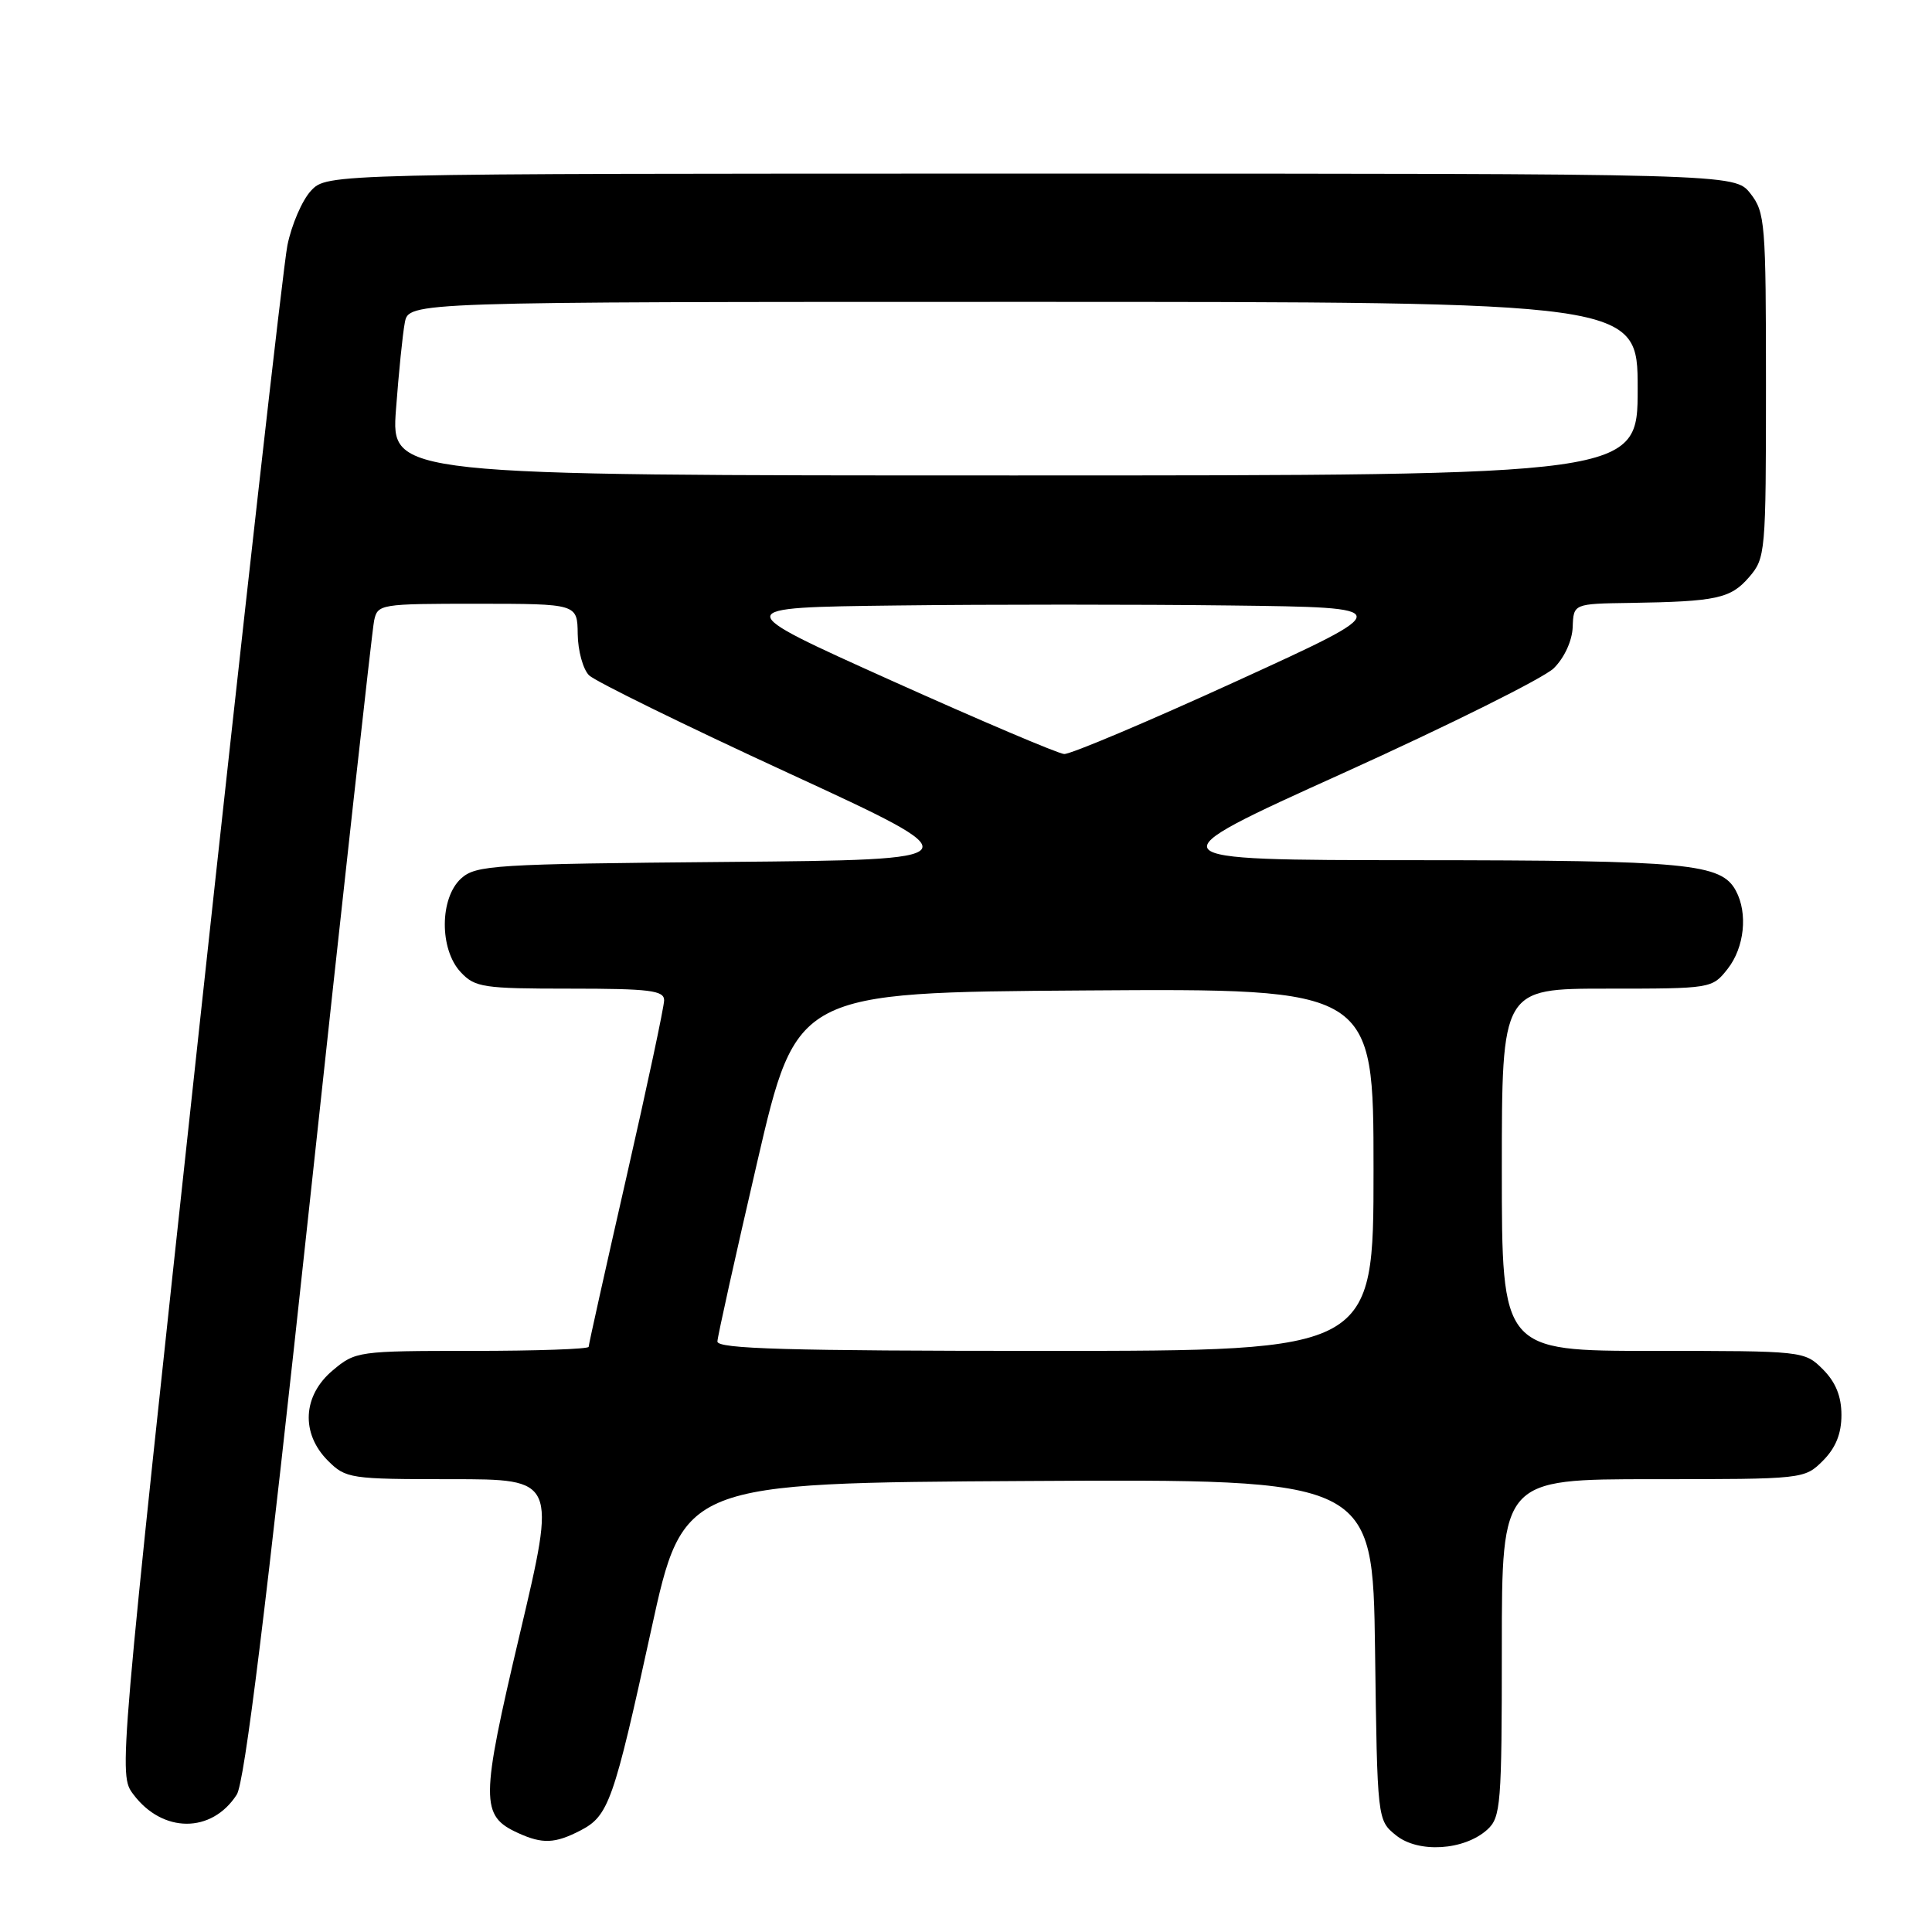 <?xml version="1.0" encoding="UTF-8" standalone="no"?>
<!DOCTYPE svg PUBLIC "-//W3C//DTD SVG 1.1//EN" "http://www.w3.org/Graphics/SVG/1.1/DTD/svg11.dtd" >
<svg xmlns="http://www.w3.org/2000/svg" xmlns:xlink="http://www.w3.org/1999/xlink" version="1.1" viewBox="0 0 256 256">
 <g >
 <path fill="currentColor"
d=" M 197.08 242.43 C 198.86 240.81 199.00 239.12 199.00 218.35 C 199.00 196.00 199.00 196.00 219.05 196.00 C 238.99 196.00 239.10 195.99 241.55 193.55 C 243.24 191.85 244.00 189.98 244.00 187.50 C 244.00 185.02 243.24 183.15 241.55 181.45 C 239.10 179.01 238.99 179.00 219.05 179.00 C 199.00 179.00 199.00 179.00 199.00 155.00 C 199.00 131.00 199.00 131.00 212.93 131.00 C 226.78 131.00 226.87 130.99 228.93 128.37 C 231.14 125.55 231.62 121.03 230.02 118.04 C 228.08 114.41 223.76 114.00 187.60 113.98 C 152.50 113.96 152.50 113.96 178.00 102.43 C 192.03 96.08 204.58 89.83 205.89 88.54 C 207.29 87.15 208.32 84.91 208.39 83.09 C 208.50 80.00 208.50 80.00 216.00 79.89 C 227.46 79.71 229.31 79.31 231.75 76.49 C 233.94 73.96 234.00 73.30 234.00 51.08 C 234.00 29.52 233.89 28.13 231.93 25.63 C 229.85 23.00 229.85 23.00 136.60 23.00 C 43.35 23.00 43.35 23.00 41.21 25.27 C 40.04 26.52 38.63 29.79 38.08 32.52 C 37.53 35.26 32.27 81.96 26.39 136.31 C 15.70 235.12 15.70 235.12 17.66 237.75 C 21.53 242.93 28.05 242.96 31.37 237.80 C 32.41 236.18 35.24 213.27 40.97 160.00 C 45.44 118.47 49.31 83.49 49.57 82.25 C 50.03 80.05 50.35 80.00 63.27 80.00 C 76.50 80.01 76.50 80.01 76.55 84.02 C 76.58 86.22 77.25 88.68 78.05 89.48 C 78.85 90.27 90.72 96.10 104.44 102.42 C 129.38 113.92 129.38 113.92 96.29 114.21 C 65.39 114.48 63.07 114.63 61.10 116.40 C 58.25 118.99 58.21 125.78 61.04 128.81 C 62.93 130.84 64.01 131.00 75.54 131.00 C 86.09 131.00 88.00 131.24 88.00 132.54 C 88.00 133.38 85.75 143.94 83.00 156.00 C 80.25 168.06 78.00 178.17 78.00 178.46 C 78.00 178.76 71.06 179.00 62.58 179.00 C 47.44 179.00 47.10 179.05 44.08 181.59 C 40.10 184.93 39.84 189.93 43.45 193.55 C 45.83 195.92 46.38 196.00 59.81 196.00 C 73.72 196.00 73.72 196.00 68.88 216.50 C 63.65 238.66 63.64 240.60 68.66 242.89 C 71.88 244.36 73.54 244.29 76.91 242.55 C 80.65 240.61 81.31 238.74 86.28 216.00 C 90.54 196.50 90.54 196.50 136.22 196.24 C 181.89 195.98 181.89 195.98 182.20 218.58 C 182.50 241.18 182.50 241.18 184.98 243.19 C 187.94 245.58 194.02 245.20 197.08 242.43 Z  M 95.06 177.75 C 95.09 177.06 97.46 166.38 100.33 154.00 C 105.55 131.50 105.55 131.50 143.77 131.24 C 182.00 130.98 182.00 130.98 182.00 154.99 C 182.00 179.00 182.00 179.00 138.50 179.00 C 104.34 179.00 95.01 178.73 95.06 177.75 Z  M 118.05 90.15 C 96.61 80.50 96.61 80.50 118.80 80.23 C 131.01 80.08 150.94 80.08 163.09 80.23 C 185.19 80.50 185.19 80.50 163.84 90.26 C 152.11 95.62 141.82 99.97 141.00 99.91 C 140.18 99.85 129.85 95.46 118.05 90.15 Z  M 52.47 54.25 C 52.83 49.44 53.35 44.26 53.64 42.75 C 54.16 40.00 54.16 40.00 135.58 40.00 C 217.00 40.00 217.00 40.00 217.00 51.50 C 217.00 63.00 217.00 63.00 134.41 63.00 C 51.82 63.00 51.82 63.00 52.47 54.25 Z "/>
</g>
</svg>